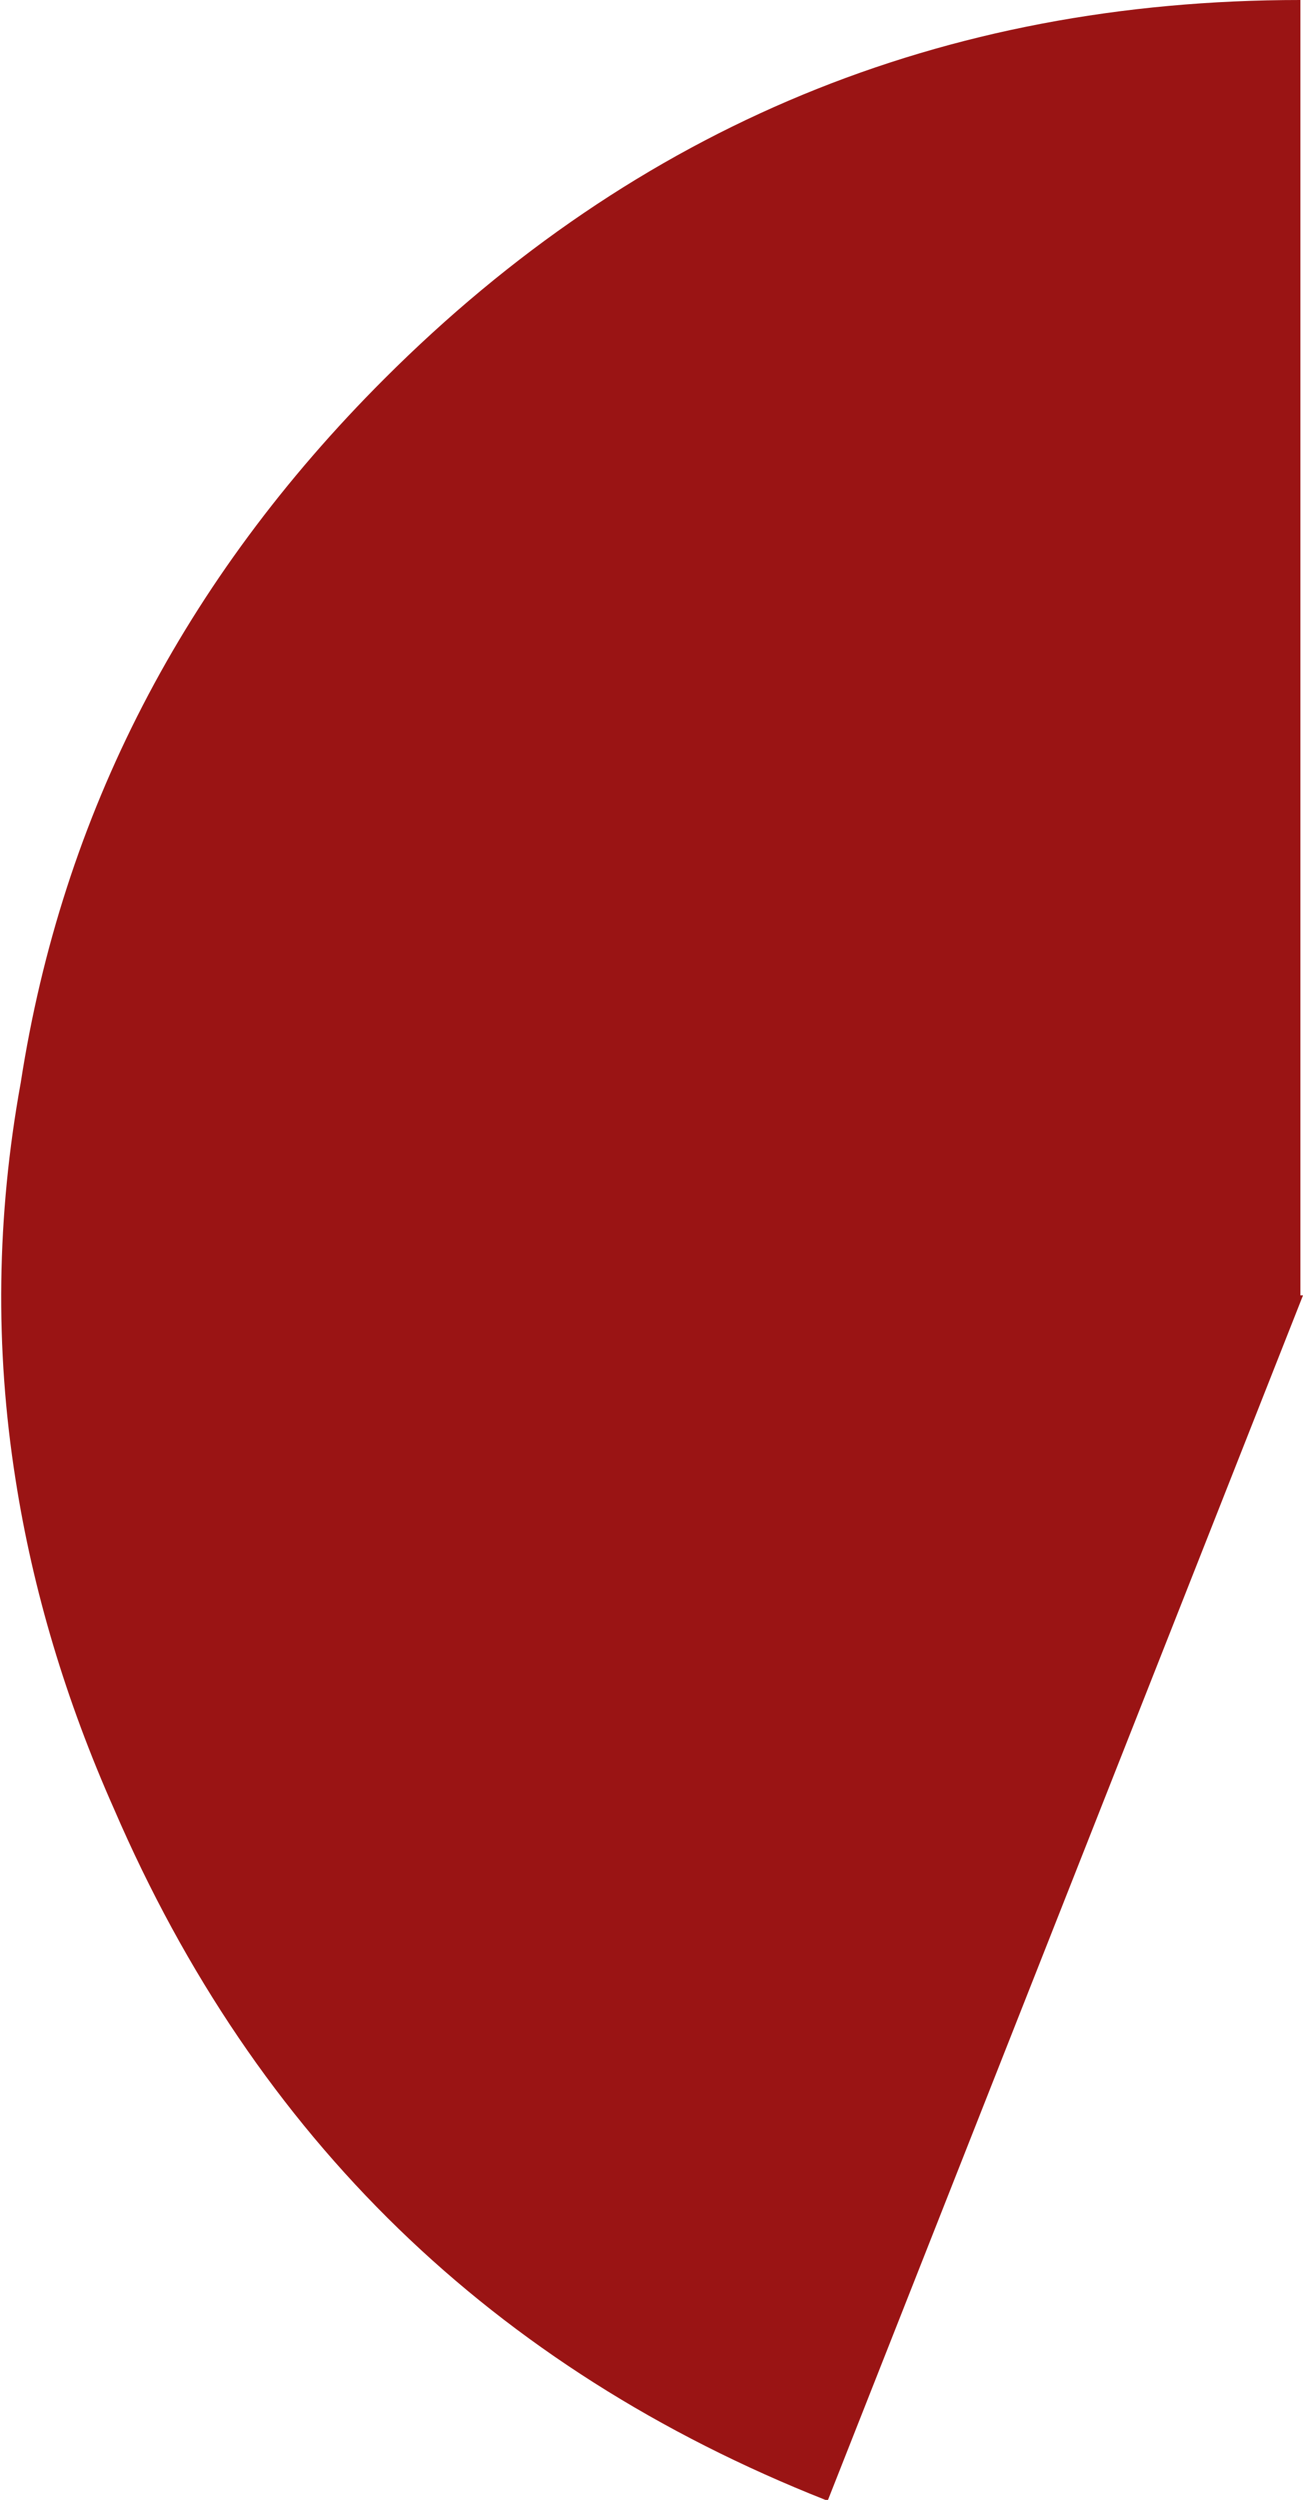 <?xml version="1.0" encoding="UTF-8" standalone="no"?>
<svg xmlns:xlink="http://www.w3.org/1999/xlink" height="48.15px" width="25.1px" xmlns="http://www.w3.org/2000/svg">
  <g transform="matrix(1.0, 0.0, 0.0, 1.0, 25.1, 25.0)">
    <path d="M-17.7 -17.7 Q-10.4 -25.0 -0.05 -25.0 L-0.05 -0.05 0.0 -0.05 -9.15 23.15 -9.2 23.15 Q-18.8 19.35 -22.9 9.85 -24.3 6.7 -24.8 3.5 -25.4 -0.3 -24.7 -4.15 -23.5 -11.9 -17.7 -17.7" fill="#9a1414" fill-rule="evenodd" stroke="none"/>
  </g>
</svg>
